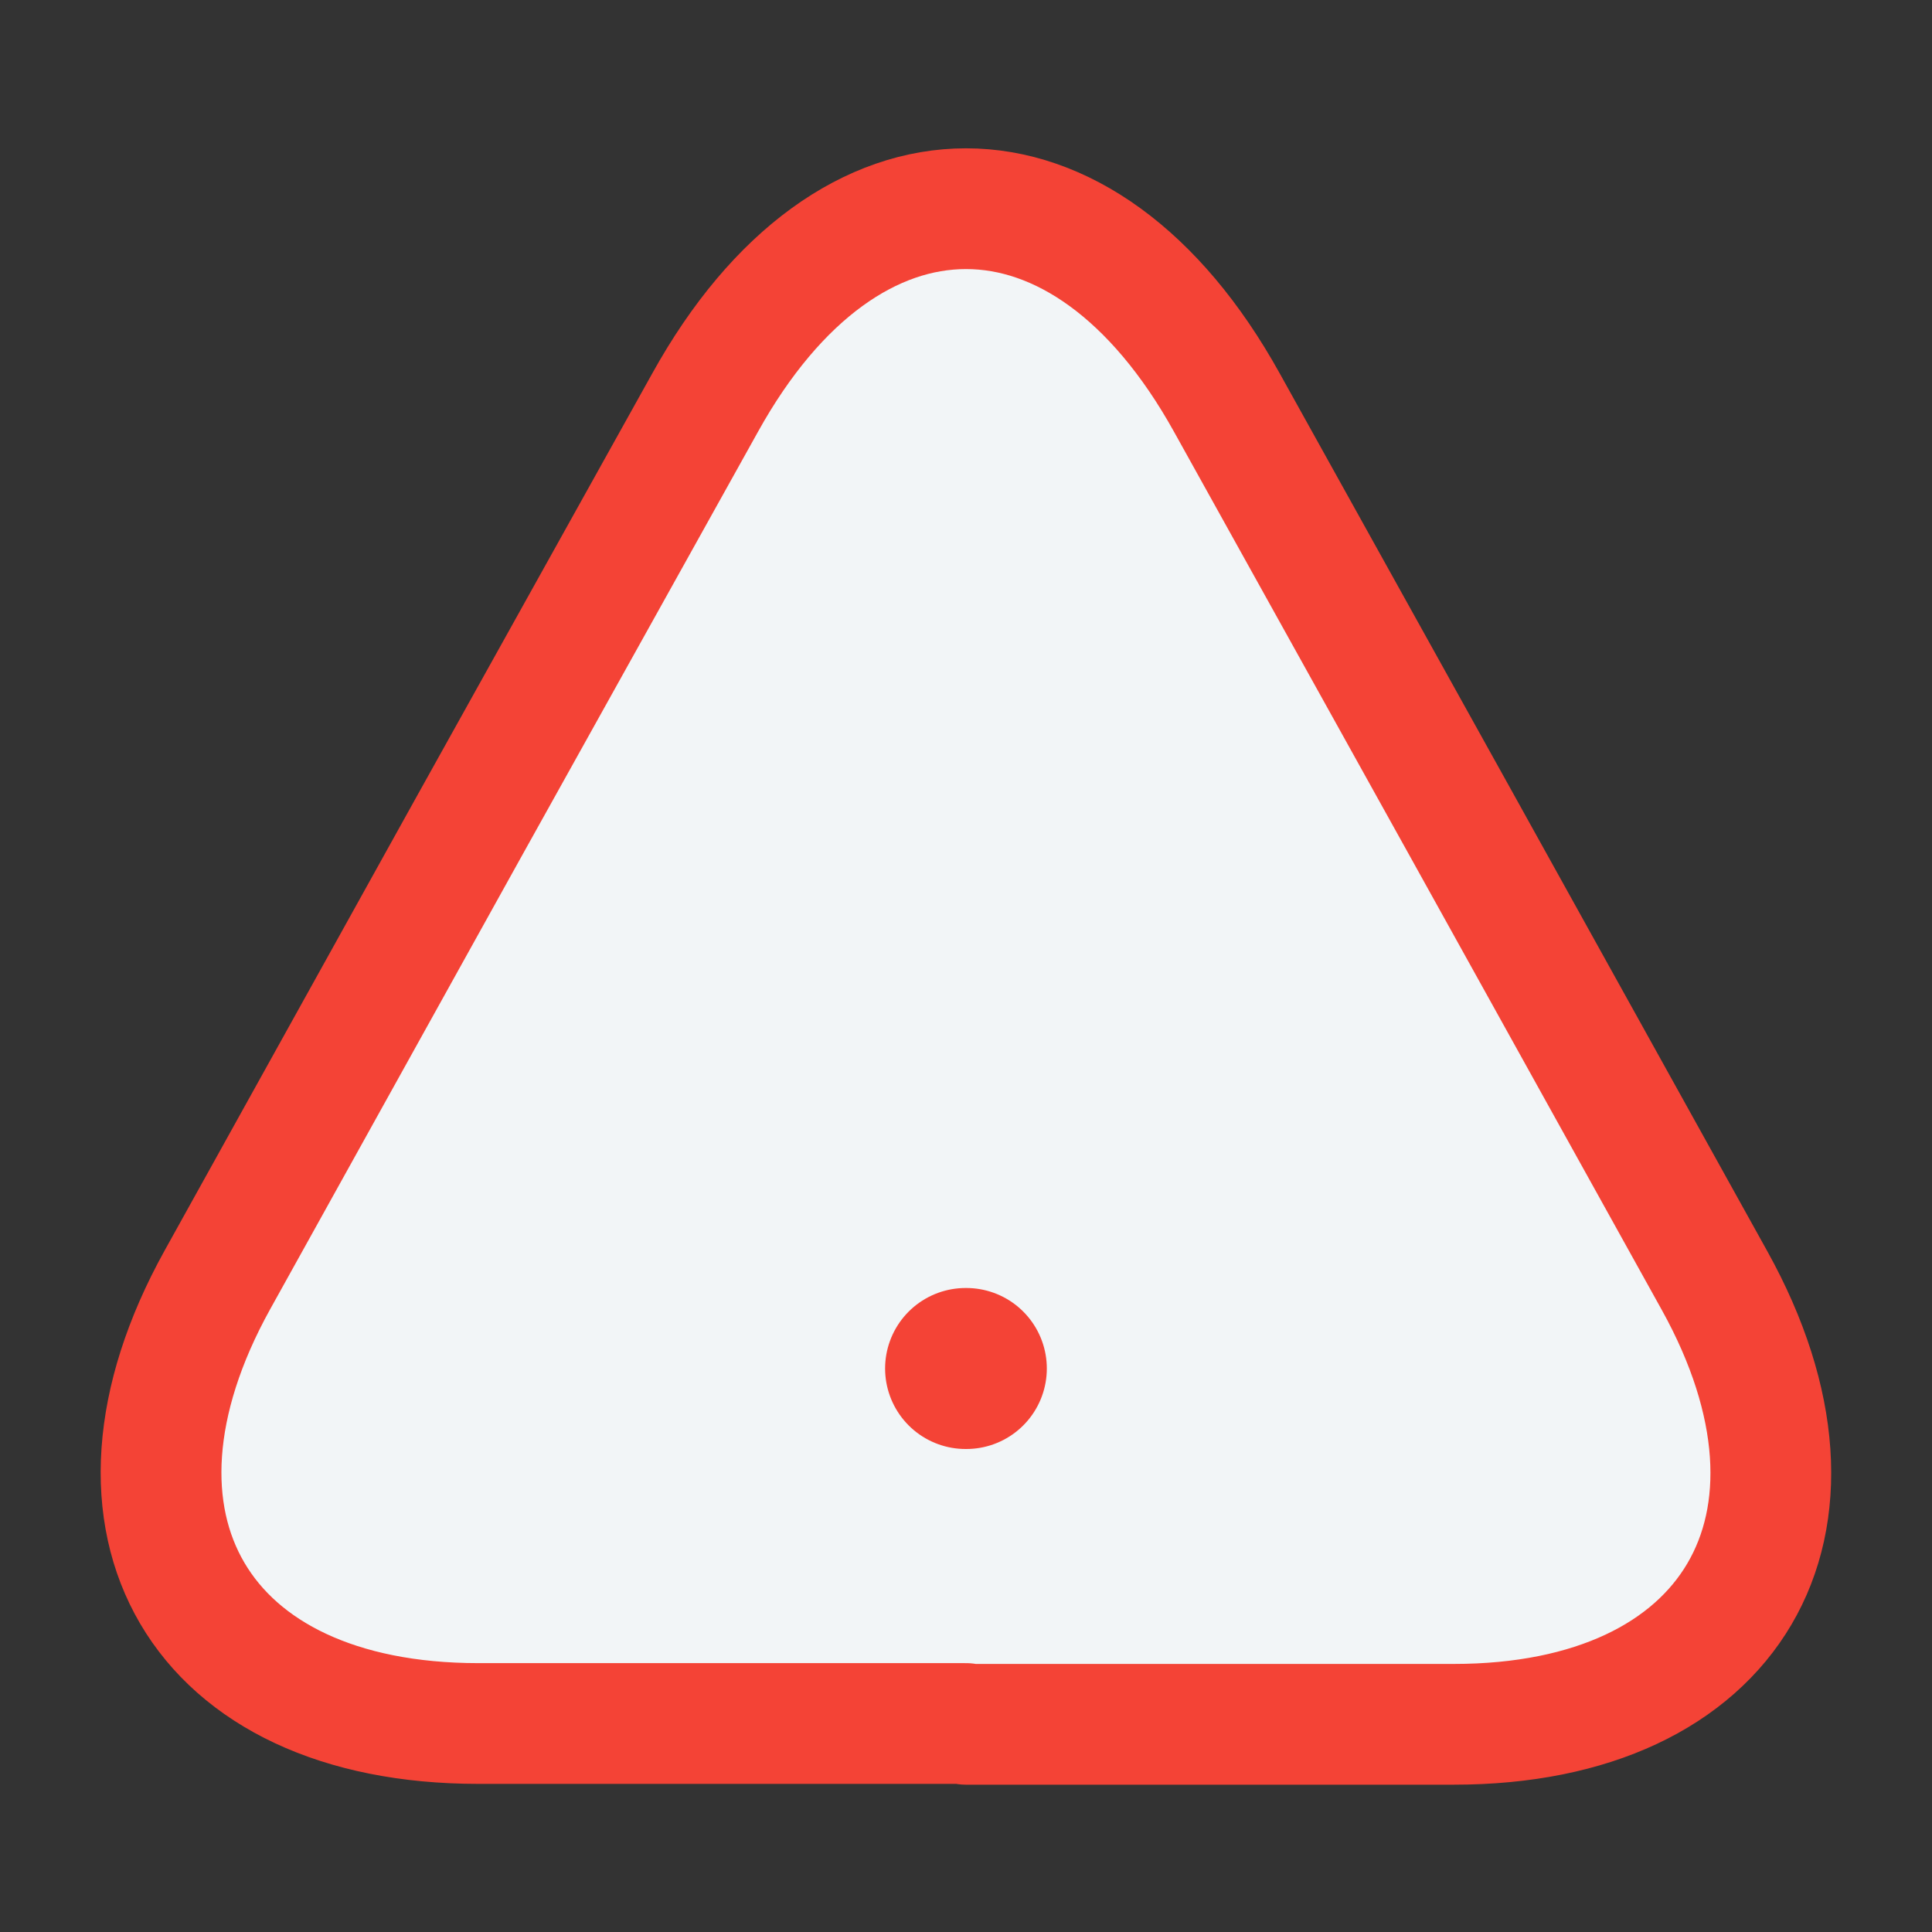 <svg xmlns="http://www.w3.org/2000/svg" width="800px" height="800px" viewBox="0 0 24 24" fill="none">
<rect x="0" y="0" width="24" height="24" fill="#333333" stroke="none"/>
<path d="M12 9V14" stroke="#f44336" stroke-width="1.5" stroke-linecap="round" stroke-linejoin="round" fill="#f2f5f7"/>
<path d="M12 21.41H5.94C2.47 21.41 1.02 18.93 2.7 15.9L5.82 10.28L8.76 5C10.54 1.79 13.46 1.79 15.24 5L18.18 10.29L21.3 15.91C22.98 18.94 21.52 21.42 18.06 21.42H12V21.41Z" stroke="#f44336" stroke-width="1.5" stroke-linecap="round" stroke-linejoin="round" fill="#f2f5f7"/>
<path d="M11.995 17H12.004" stroke="#f44336" stroke-width="2" stroke-linecap="round" stroke-linejoin="round" fill="#f2f5f7"/>
</svg>